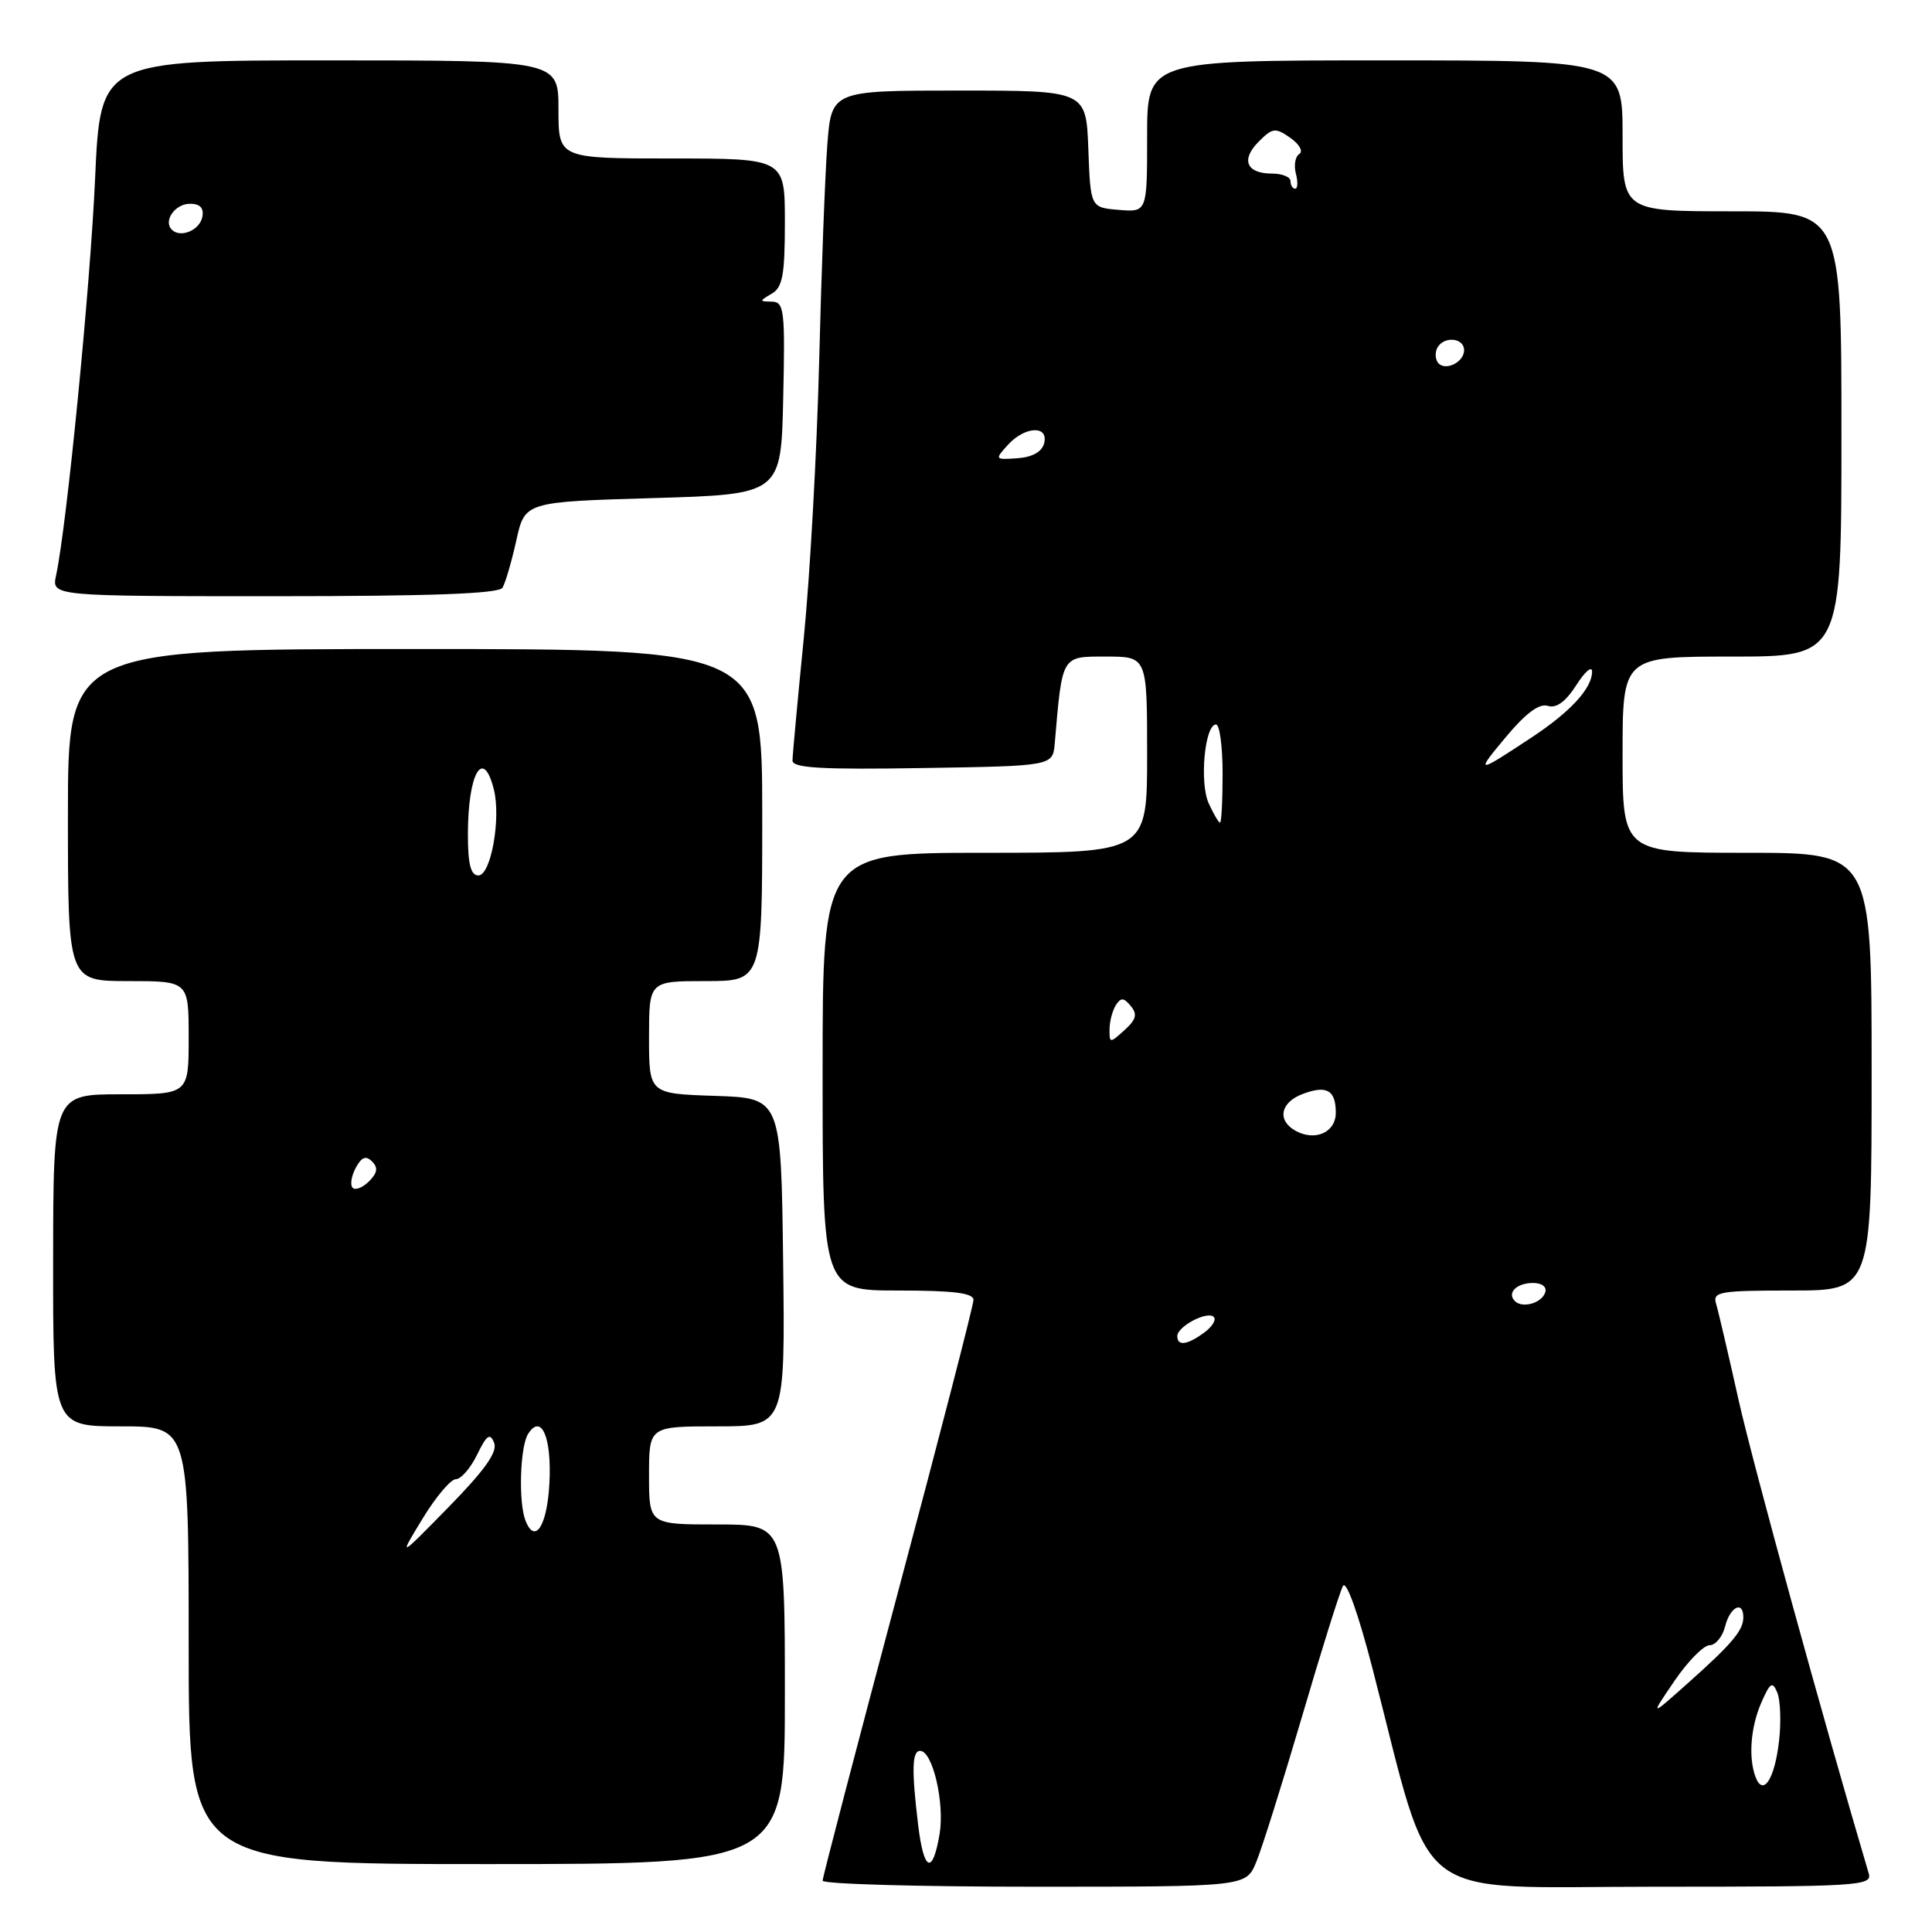 <?xml version="1.0" encoding="UTF-8" standalone="no"?>
<!DOCTYPE svg PUBLIC "-//W3C//DTD SVG 1.1//EN" "http://www.w3.org/Graphics/SVG/1.1/DTD/svg11.dtd" >
<svg xmlns="http://www.w3.org/2000/svg" xmlns:xlink="http://www.w3.org/1999/xlink" version="1.1" viewBox="0 0 256 256">
 <g >
 <path fill="currentColor"
d=" M 166.45 246.75 C 167.20 244.96 169.92 236.30 172.51 227.50 C 175.09 218.70 177.54 210.89 177.95 210.15 C 178.39 209.35 179.99 213.82 181.88 221.15 C 190.07 252.83 186.42 250.00 219.10 250.00 C 246.28 250.00 248.10 249.89 247.62 248.25 C 241.65 228.11 232.25 193.92 230.37 185.50 C 229.02 179.45 227.68 173.71 227.39 172.75 C 226.91 171.16 227.83 171.00 237.43 171.00 C 248.00 171.00 248.00 171.00 248.00 142.00 C 248.00 113.00 248.00 113.00 231.50 113.00 C 215.00 113.00 215.00 113.00 215.00 100.00 C 215.00 87.00 215.00 87.00 229.50 87.00 C 244.00 87.00 244.00 87.00 244.00 57.50 C 244.00 28.00 244.00 28.00 229.50 28.00 C 215.00 28.00 215.00 28.00 215.00 18.00 C 215.00 8.00 215.00 8.00 183.50 8.00 C 152.00 8.00 152.00 8.00 152.00 18.06 C 152.00 28.12 152.00 28.12 148.25 27.81 C 144.50 27.50 144.50 27.50 144.21 19.75 C 143.92 12.00 143.92 12.00 127.04 12.00 C 110.17 12.00 110.17 12.00 109.62 19.25 C 109.32 23.24 108.83 36.17 108.54 48.00 C 108.24 59.83 107.33 76.25 106.51 84.50 C 105.69 92.75 105.02 100.07 105.01 100.77 C 105.00 101.77 108.80 101.99 122.25 101.77 C 139.50 101.50 139.50 101.50 139.76 98.50 C 140.77 86.73 140.61 87.00 146.56 87.00 C 152.00 87.00 152.00 87.00 152.00 100.00 C 152.00 113.00 152.00 113.00 130.50 113.00 C 109.00 113.00 109.00 113.00 109.00 142.00 C 109.00 171.00 109.00 171.00 119.00 171.00 C 126.34 171.00 129.00 171.33 128.99 172.25 C 128.99 172.94 124.49 190.35 118.99 210.95 C 113.50 231.55 109.00 248.77 109.00 249.20 C 109.00 249.64 121.62 250.00 137.05 250.00 C 165.10 250.00 165.10 250.00 166.45 246.75 Z  M 104.00 224.50 C 104.00 202.00 104.00 202.00 95.00 202.00 C 86.00 202.00 86.00 202.00 86.00 195.50 C 86.00 189.00 86.00 189.00 95.02 189.00 C 104.04 189.00 104.04 189.00 103.77 167.25 C 103.50 145.50 103.50 145.50 94.75 145.21 C 86.00 144.92 86.00 144.92 86.00 137.46 C 86.00 130.00 86.00 130.00 93.50 130.00 C 101.00 130.00 101.00 130.00 101.00 108.00 C 101.00 86.00 101.00 86.00 55.00 86.00 C 9.00 86.00 9.00 86.00 9.00 108.00 C 9.00 130.00 9.00 130.00 17.00 130.00 C 25.00 130.00 25.00 130.00 25.00 137.50 C 25.00 145.00 25.00 145.00 16.03 145.00 C 7.06 145.00 7.06 145.00 7.04 167.00 C 7.02 189.00 7.02 189.00 16.01 189.00 C 25.00 189.00 25.00 189.00 25.00 218.00 C 25.00 247.00 25.00 247.00 64.50 247.00 C 104.00 247.00 104.00 247.00 104.00 224.50 Z  M 66.58 77.88 C 66.96 77.26 67.78 74.45 68.41 71.63 C 69.54 66.50 69.54 66.50 86.52 66.00 C 103.50 65.50 103.50 65.50 103.78 52.75 C 104.04 41.10 103.91 40.00 102.28 39.97 C 100.59 39.94 100.59 39.89 102.25 38.92 C 103.70 38.08 104.00 36.44 104.00 29.45 C 104.00 21.00 104.00 21.00 89.00 21.00 C 74.00 21.00 74.00 21.00 74.00 14.50 C 74.00 8.00 74.00 8.00 43.65 8.00 C 13.30 8.00 13.30 8.00 12.60 23.67 C 11.96 38.02 8.85 69.65 7.43 76.25 C 6.84 79.00 6.84 79.00 36.36 79.00 C 57.11 79.00 66.09 78.67 66.58 77.88 Z  M 121.65 241.75 C 120.78 234.49 120.85 232.00 121.92 232.00 C 123.58 232.00 125.19 238.90 124.50 243.02 C 123.57 248.52 122.40 248.00 121.65 241.75 Z  M 232.63 235.49 C 231.64 232.90 231.97 228.77 233.43 225.50 C 234.57 222.92 234.86 222.75 235.51 224.30 C 235.91 225.28 236.02 228.14 235.74 230.63 C 235.17 235.71 233.64 238.10 232.63 235.49 Z  M 221.86 222.75 C 223.64 220.14 225.74 218.00 226.53 218.00 C 227.32 218.00 228.24 216.88 228.59 215.50 C 229.24 212.90 231.00 212.03 231.00 214.31 C 231.00 216.04 229.49 217.83 223.57 223.10 C 218.63 227.50 218.63 227.50 221.86 222.75 Z  M 156.00 177.04 C 156.00 175.75 159.99 173.66 160.83 174.50 C 161.20 174.87 160.62 175.80 159.56 176.58 C 157.30 178.23 156.00 178.40 156.00 177.04 Z  M 200.73 172.40 C 199.64 171.31 200.96 170.00 203.14 170.00 C 204.32 170.00 204.99 170.52 204.75 171.25 C 204.28 172.68 201.73 173.40 200.73 172.40 Z  M 171.64 149.82 C 169.20 148.45 169.66 146.08 172.58 144.97 C 175.78 143.75 177.00 144.43 177.00 147.44 C 177.00 150.05 174.25 151.28 171.64 149.82 Z  M 147.02 136.40 C 147.02 135.36 147.40 133.92 147.85 133.20 C 148.52 132.15 148.90 132.17 149.83 133.30 C 150.74 134.39 150.56 135.09 149.00 136.50 C 147.07 138.25 147.00 138.25 147.02 136.40 Z  M 160.16 106.45 C 158.92 103.72 159.63 96.00 161.13 96.00 C 161.61 96.00 162.00 98.92 162.00 102.50 C 162.00 106.08 161.85 109.00 161.66 109.00 C 161.47 109.00 160.80 107.85 160.16 106.45 Z  M 199.51 97.69 C 202.16 94.51 203.96 93.17 205.09 93.53 C 206.22 93.89 207.45 92.99 208.87 90.78 C 210.02 88.98 210.96 88.17 210.96 89.00 C 210.95 91.20 208.10 94.31 203.00 97.68 C 195.61 102.57 195.43 102.57 199.51 97.69 Z  M 133.53 58.97 C 135.80 56.46 138.99 56.32 138.35 58.75 C 138.06 59.87 136.78 60.58 134.82 60.72 C 131.82 60.93 131.79 60.89 133.53 58.97 Z  M 190.47 47.96 C 190.15 47.43 190.16 46.55 190.50 46.00 C 191.42 44.50 194.00 44.79 194.00 46.39 C 194.00 48.09 191.30 49.29 190.47 47.96 Z  M 171.00 24.00 C 171.00 23.45 169.90 23.00 168.56 23.00 C 165.15 23.00 164.39 21.17 166.78 18.77 C 168.63 16.92 168.99 16.88 170.98 18.27 C 172.17 19.11 172.71 20.06 172.17 20.40 C 171.63 20.73 171.42 21.90 171.71 23.00 C 172.00 24.10 171.96 25.00 171.62 25.00 C 171.28 25.00 171.00 24.55 171.00 24.00 Z  M 55.98 201.25 C 57.73 198.36 59.73 196.00 60.40 196.00 C 61.08 196.00 62.35 194.54 63.22 192.75 C 64.49 190.14 64.93 189.83 65.47 191.17 C 65.96 192.37 64.28 194.75 59.47 199.67 C 52.78 206.50 52.78 206.50 55.98 201.25 Z  M 69.62 201.46 C 68.68 199.01 68.91 191.70 69.97 190.01 C 71.73 187.23 73.12 190.44 72.80 196.53 C 72.51 202.19 70.88 204.73 69.62 201.46 Z  M 46.73 157.39 C 46.37 157.03 46.55 155.85 47.13 154.76 C 47.91 153.31 48.48 153.08 49.30 153.90 C 50.12 154.72 50.01 155.42 48.90 156.53 C 48.06 157.37 47.09 157.75 46.73 157.39 Z  M 62.00 110.58 C 62.00 102.45 64.02 98.94 65.44 104.61 C 66.40 108.46 65.05 116.00 63.39 116.00 C 62.38 116.00 62.00 114.53 62.00 110.58 Z  M 22.77 30.44 C 21.60 29.27 23.19 27.00 25.18 27.00 C 26.51 27.00 27.04 27.56 26.81 28.74 C 26.47 30.51 23.92 31.58 22.77 30.44 Z "/>
</g>
</svg>